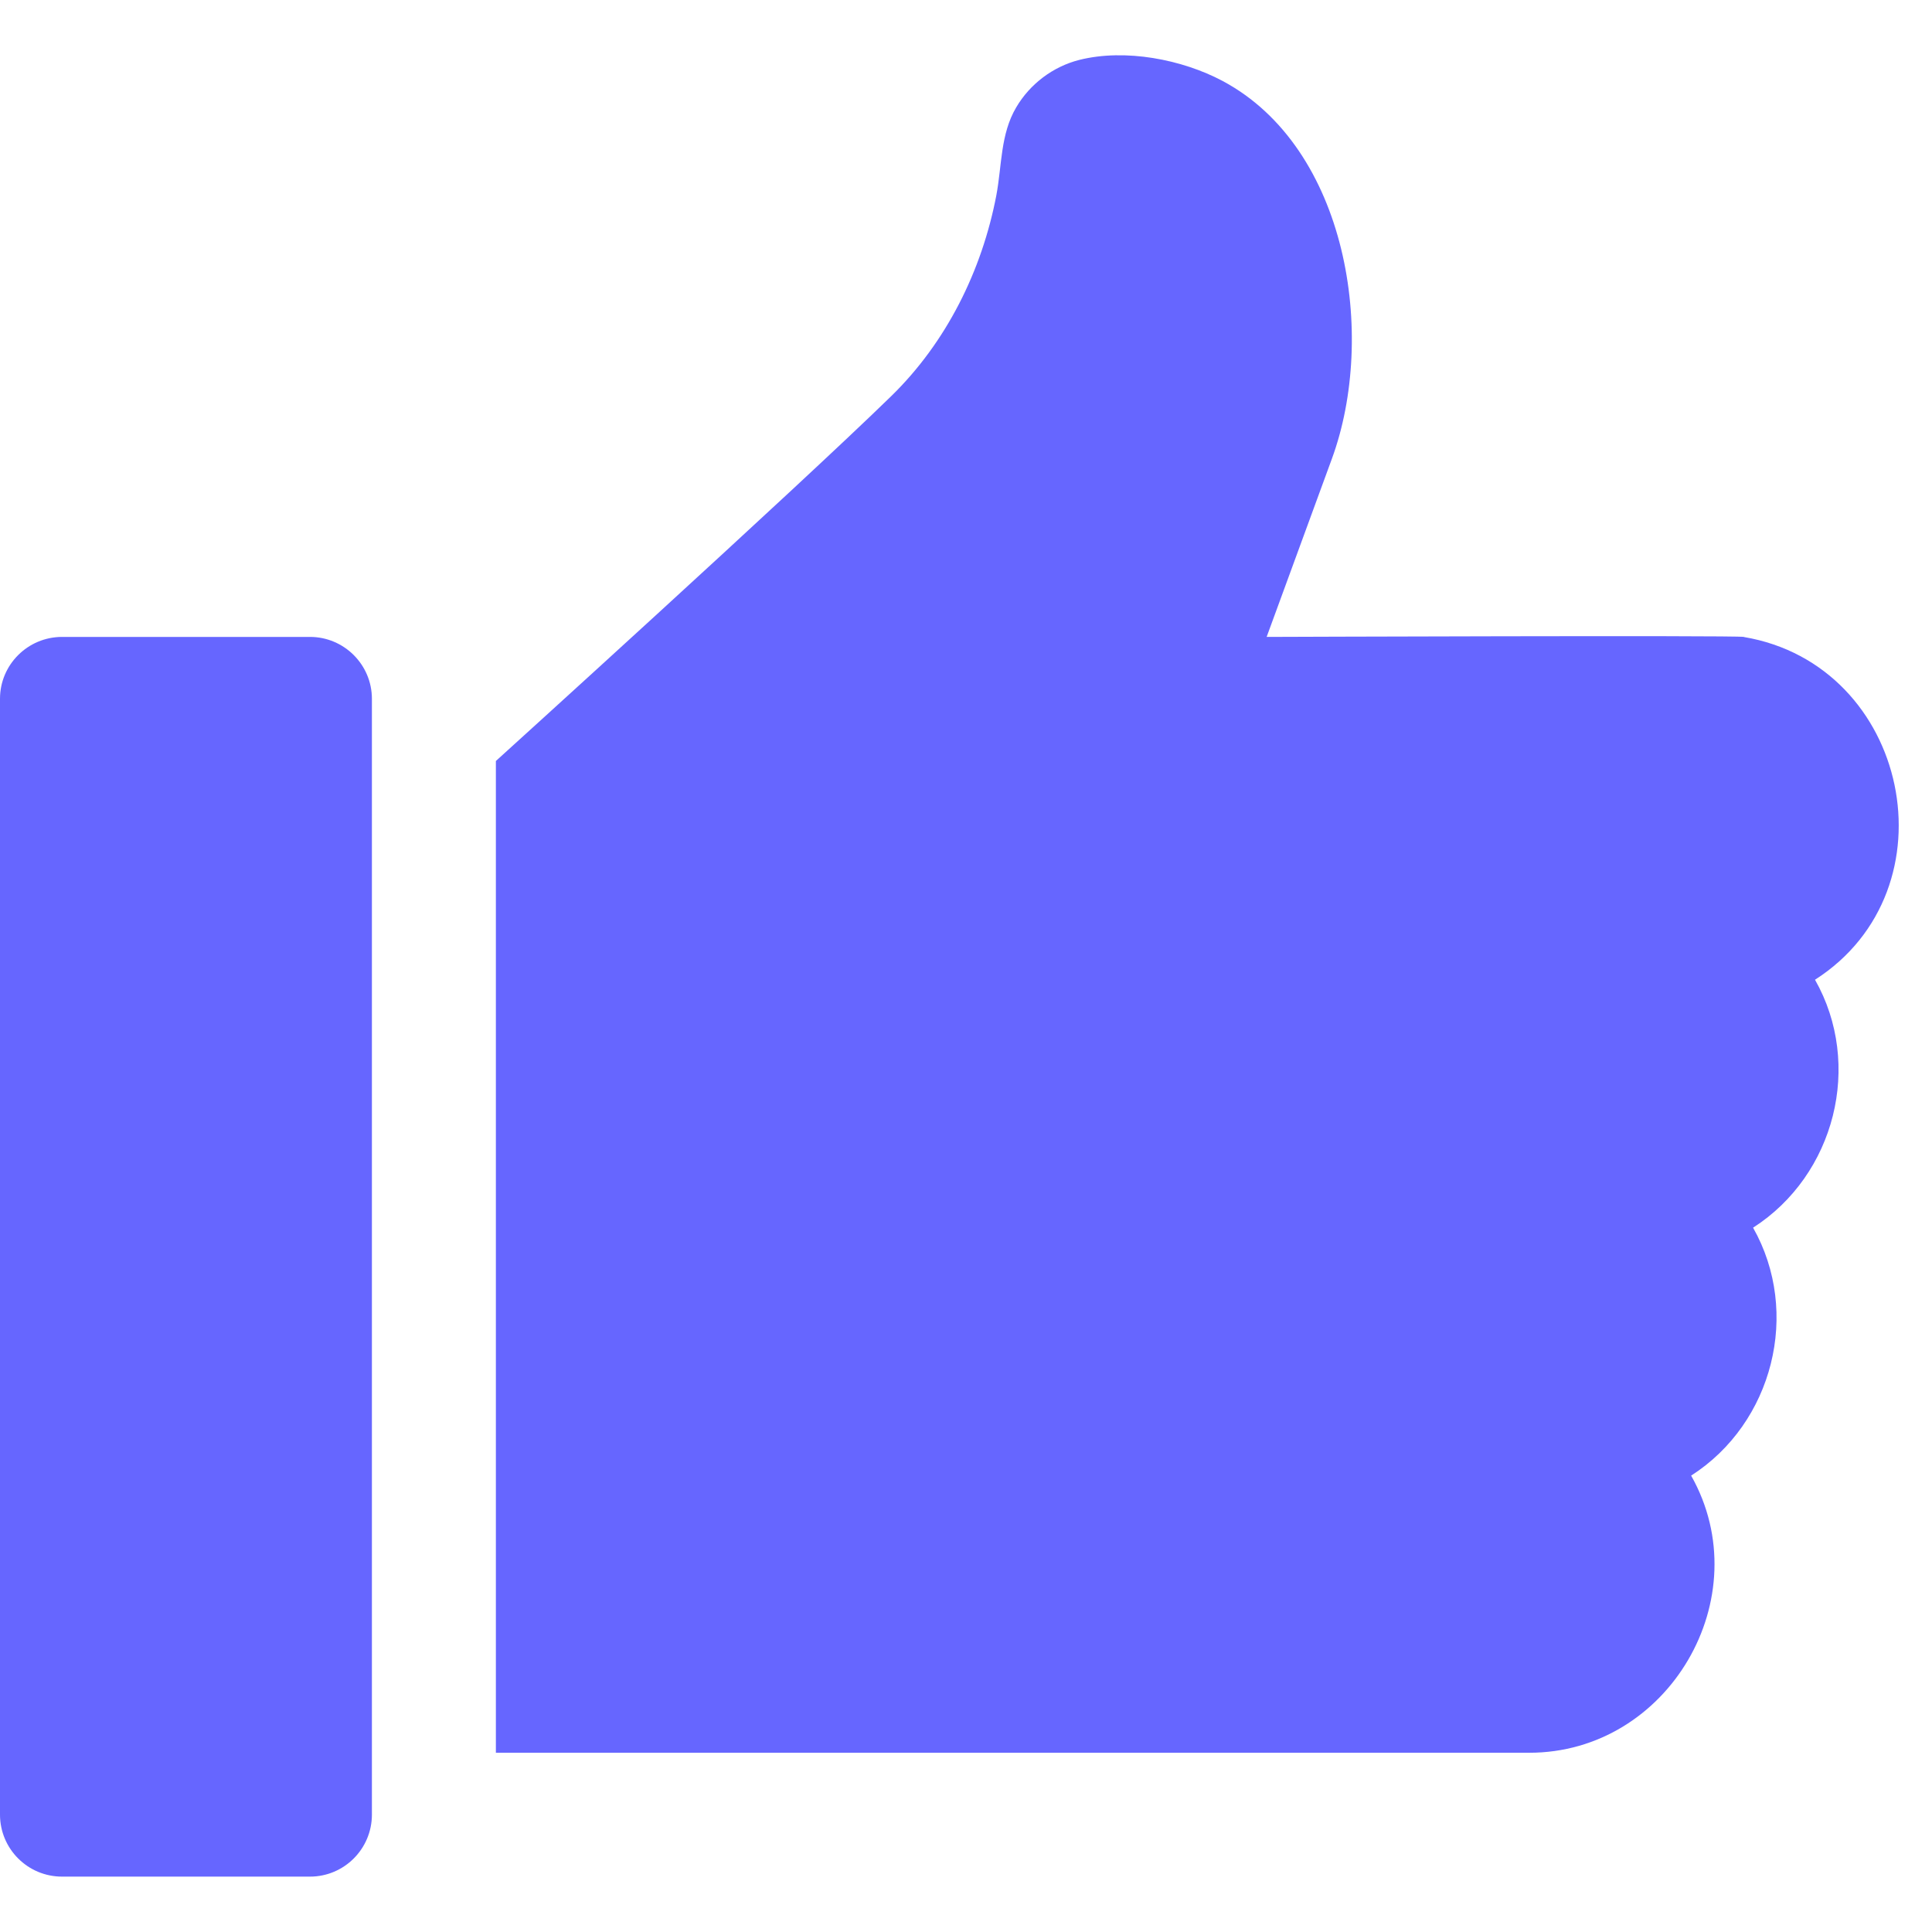 <svg id="SvgjsSvg1001" width="288" height="288" xmlns="http://www.w3.org/2000/svg" version="1.1" xmlns:xlink="http://www.w3.org/1999/xlink" xmlns:svgjs="http://svgjs.com/svgjs"><defs id="SvgjsDefs1002"></defs><g id="SvgjsG1008" transform="matrix(1,0,0,1,0,0)"><svg xmlns="http://www.w3.org/2000/svg" width="288" height="288" viewBox="0 0 18 17"><path fill="#6666ff" fill-rule="nonzero" d="M2.888 5.434H.578C.26 5.434 0 5.692 0 6.01v10.396c0 .32.259.578.578.578h2.31c.319 0 .577-.259.577-.578V6.011c0-.319-.26-.577-.577-.577zM16.249 5.434c-.093-.016-4.448 0-4.448 0l.608-1.66c.42-1.146.148-2.896-1.017-3.519-.379-.202-.909-.304-1.336-.197-.245.062-.46.224-.588.442-.148.25-.133.541-.185.818-.134.703-.466 1.372-.98 1.873C7.406 4.066 4.62 6.59 4.62 6.59v9.24h9.626c1.299.002 2.15-1.449 1.51-2.582.763-.489 1.024-1.52.577-2.31.764-.49 1.025-1.52.577-2.31 1.318-.844.878-2.933-.662-3.193z" class="colorD3D3D3 svgShape"></path></svg></g></svg>